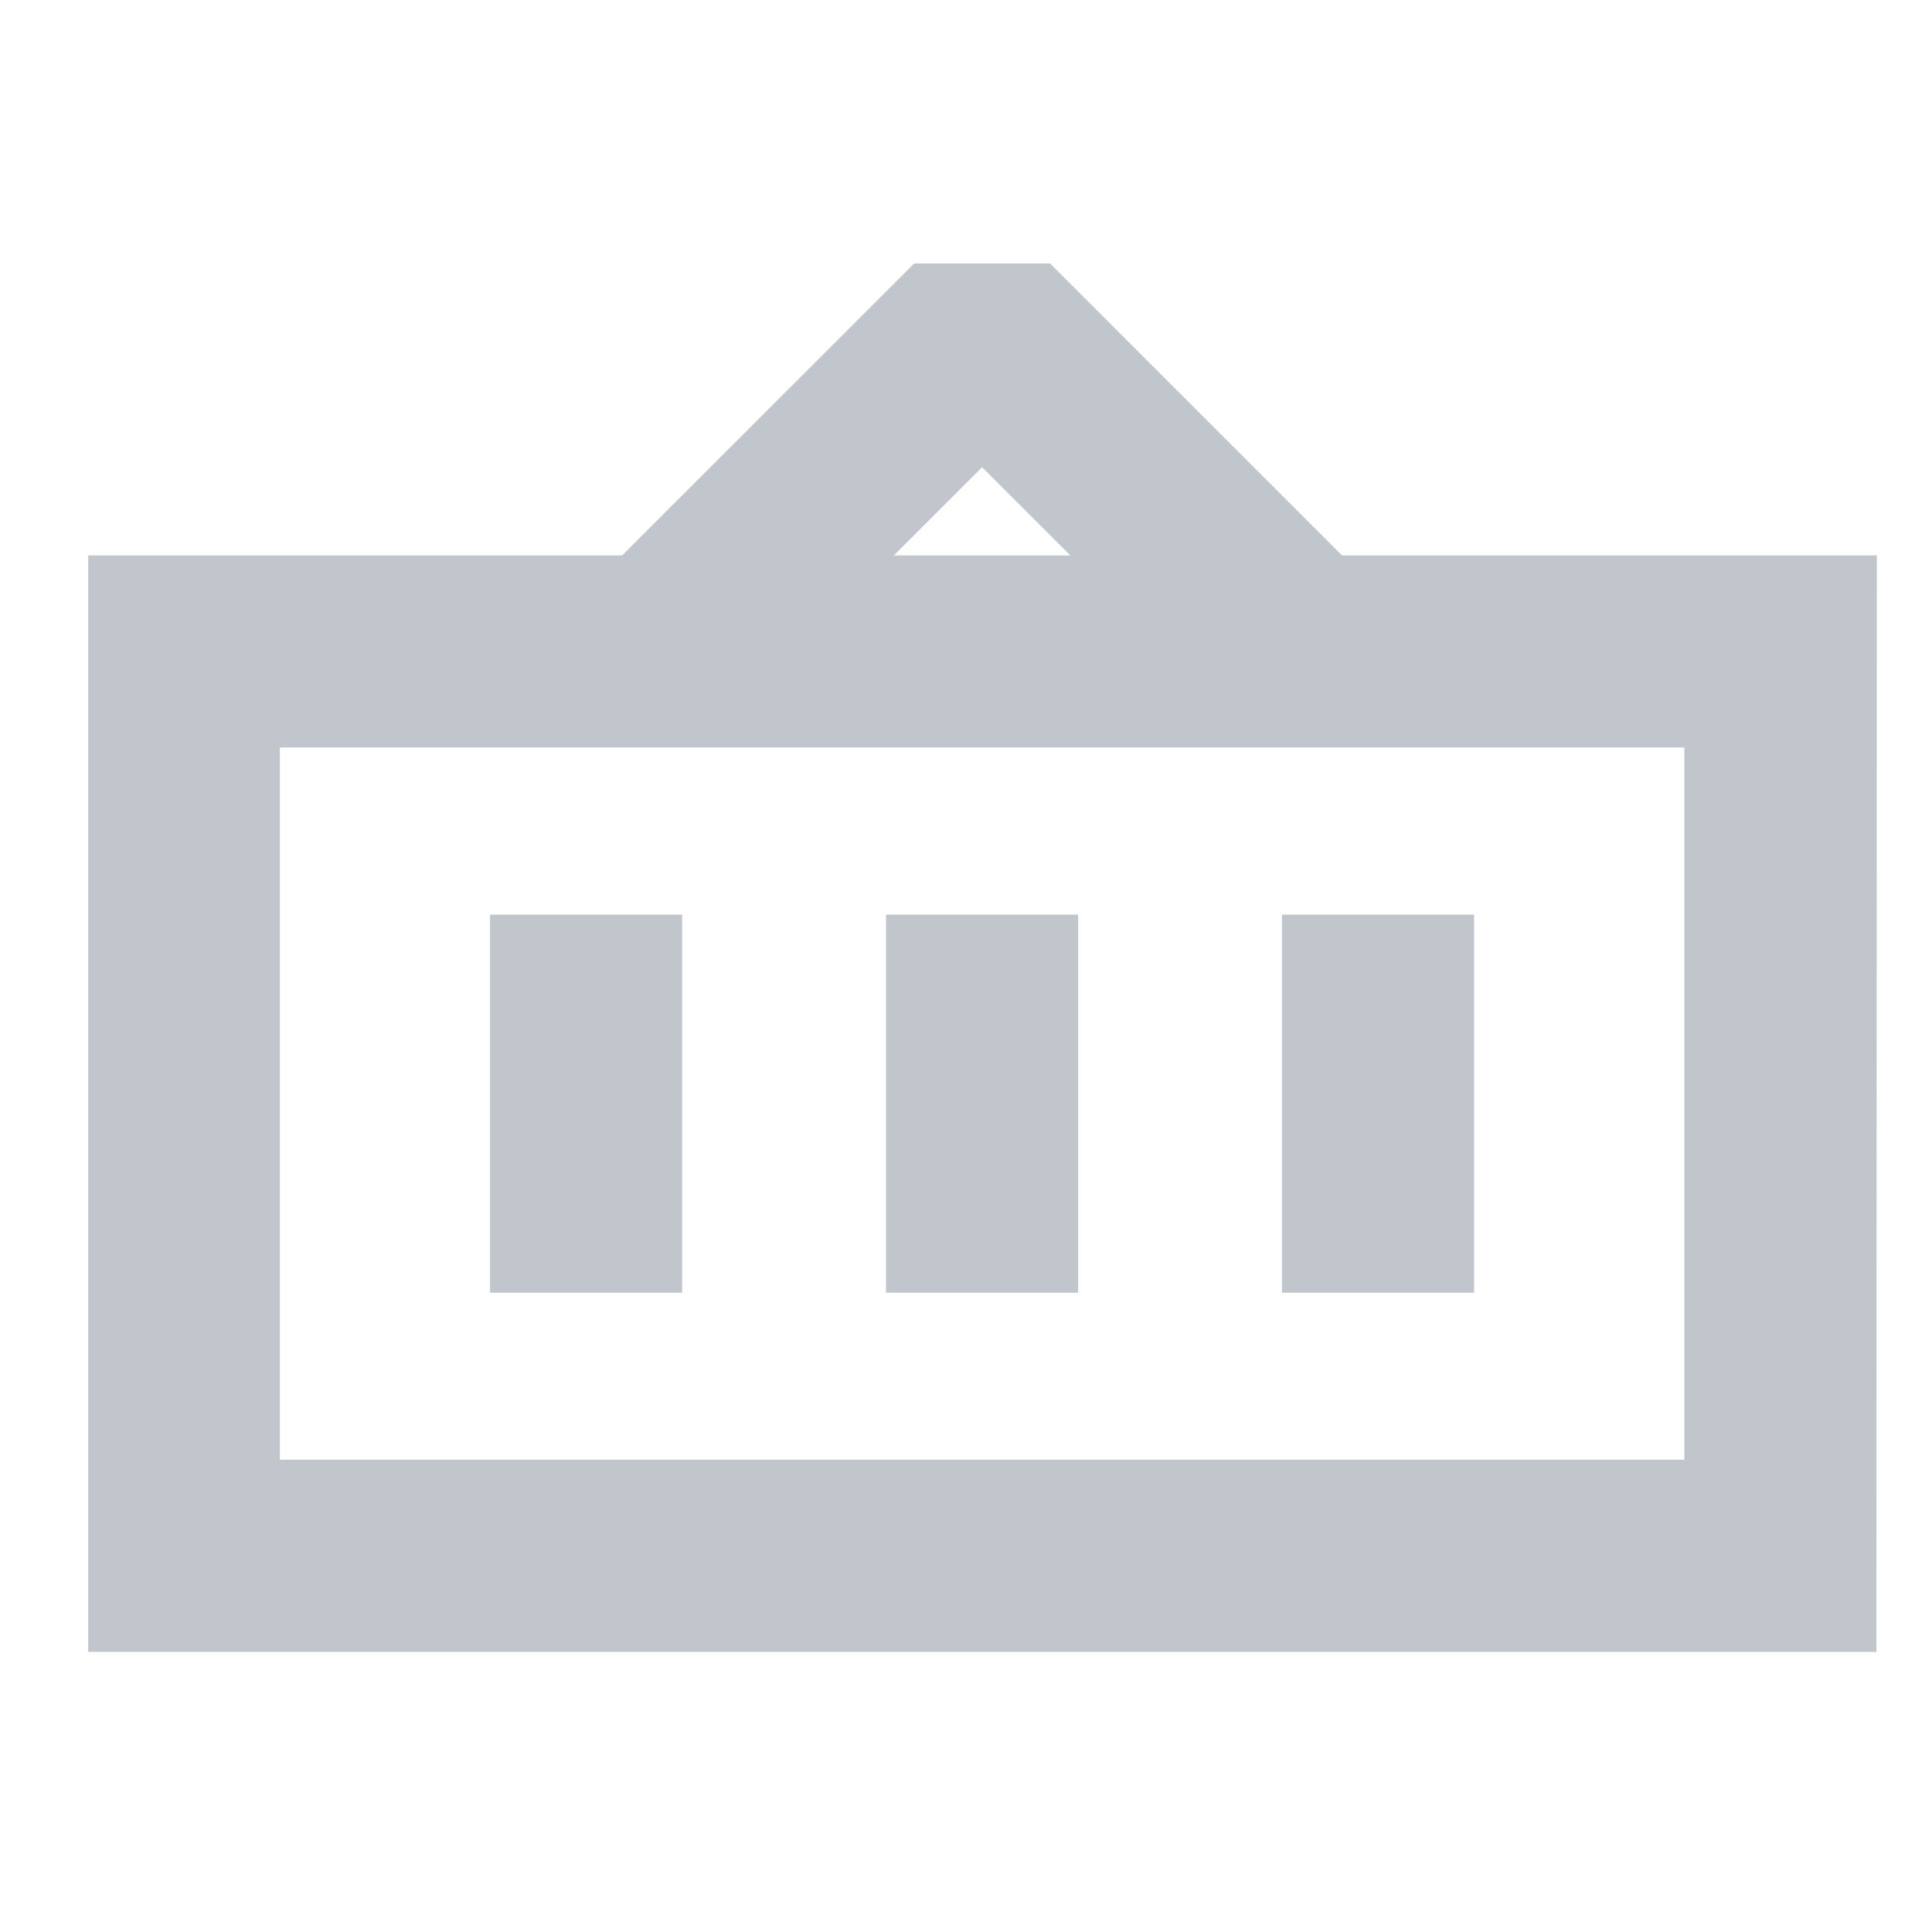 <svg xmlns="http://www.w3.org/2000/svg" width="22" height="22" viewBox="0 0 22 22">
  <defs>
    <style>
      .cls-1 {
        fill: none;
      }

      .cls-2 {
        fill: #c1c5cc;
      }
    </style>
  </defs>
  <g id="组_23857" data-name="组 23857" transform="translate(-642 -239)">
    <rect id="矩形_9129" data-name="矩形 9129" class="cls-1" width="22" height="22" transform="translate(642 239)"/>
    <g id="组_23858" data-name="组 23858" transform="translate(1371.804 -80.969)">
      <g id="组_23813" data-name="组 23813" transform="translate(-728.805 326.294)">
        <path id="路径_18810" data-name="路径 18810" class="cls-2" d="M-708.437,341.534H-728.8V329.049h20.368Zm-18.18-2.188h15.993v-8.11h-15.993Z" transform="translate(728.805 -329.049)"/>
      </g>
      <g id="组_23814" data-name="组 23814" transform="translate(-724.224 330.384)">
        <rect id="矩形_9101" data-name="矩形 9101" class="cls-2" width="2.188" height="4.305"/>
      </g>
      <g id="组_23815" data-name="组 23815" transform="translate(-719.715 330.384)">
        <rect id="矩形_9102" data-name="矩形 9102" class="cls-2" width="2.188" height="4.305" transform="translate(0)"/>
      </g>
      <g id="组_23816" data-name="组 23816" transform="translate(-715.206 330.384)">
        <rect id="矩形_9103" data-name="矩形 9103" class="cls-2" width="2.188" height="4.305" transform="translate(0)"/>
      </g>
      <g id="组_23817" data-name="组 23817" transform="translate(-723.308 322.969)">
        <path id="路径_18811" data-name="路径 18811" class="cls-2" d="M-710.927,328.429l-3.14-3.14-3.14,3.14-1.547-1.547,3.914-3.913h1.547l3.913,3.913Z" transform="translate(718.754 -322.969)"/>
      </g>
    </g>
  </g>
</svg>
